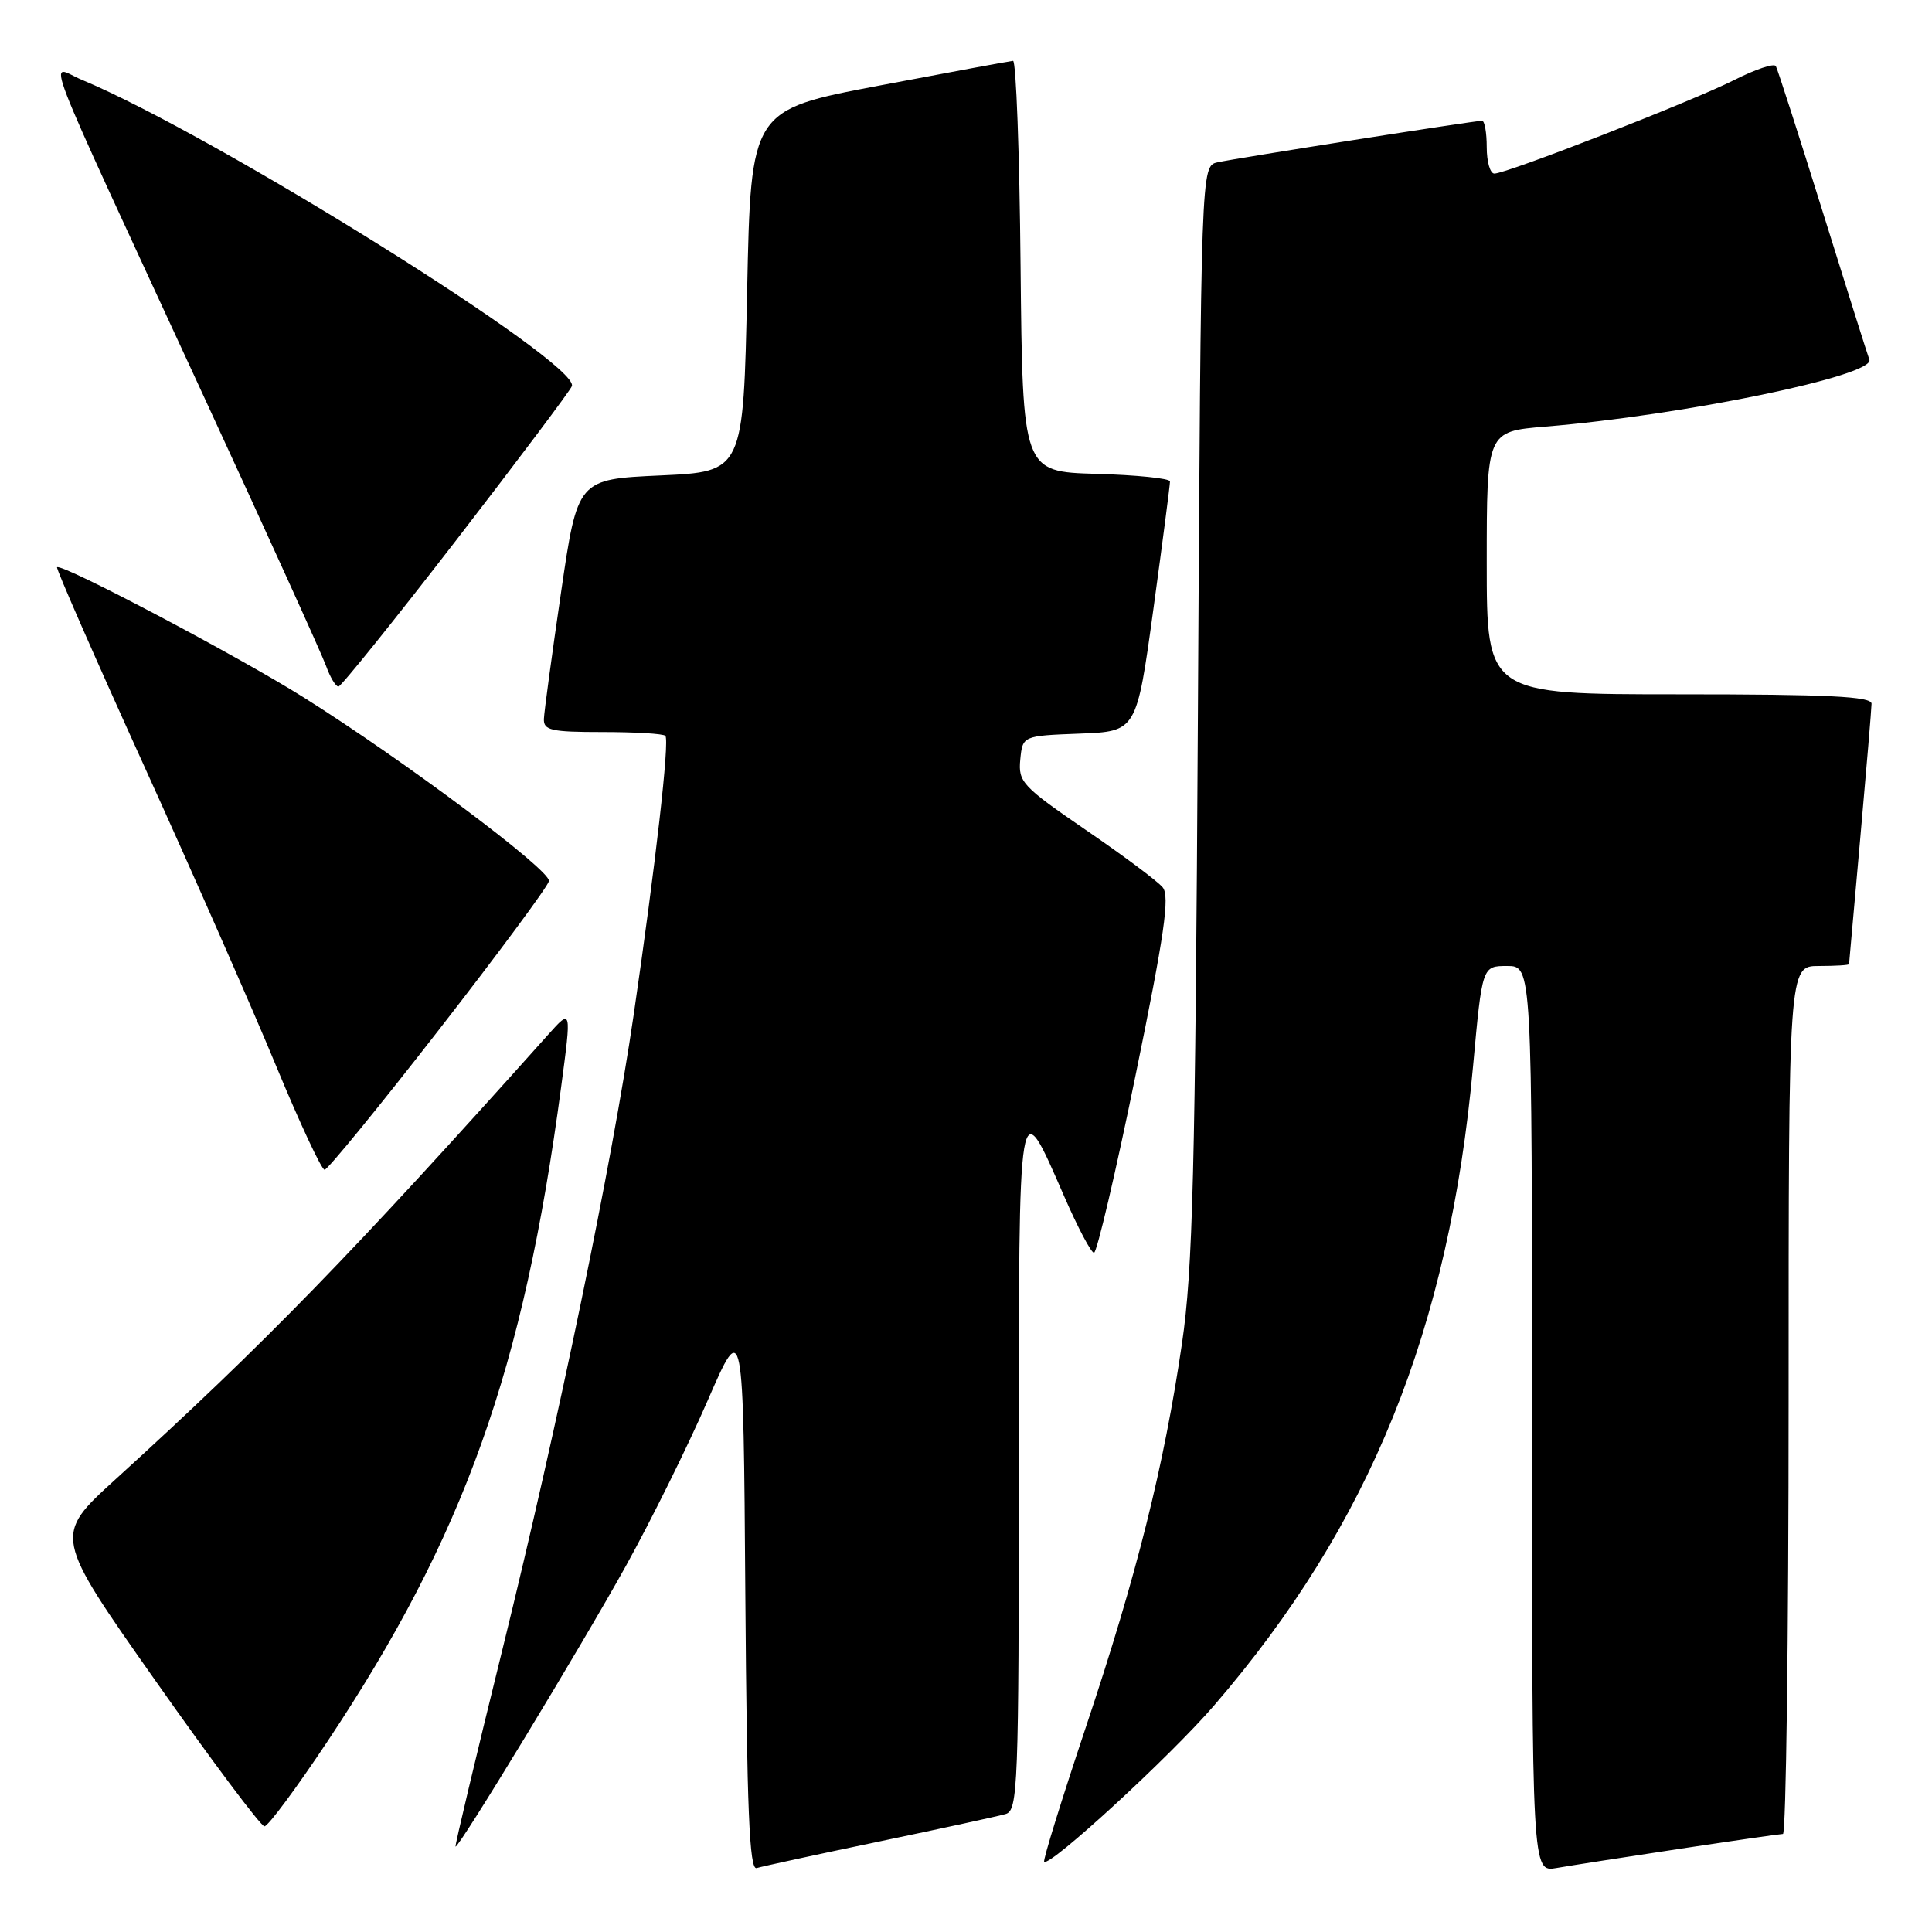 <?xml version="1.0" encoding="UTF-8" standalone="no"?>
<!DOCTYPE svg PUBLIC "-//W3C//DTD SVG 1.1//EN" "http://www.w3.org/Graphics/SVG/1.1/DTD/svg11.dtd" >
<svg xmlns="http://www.w3.org/2000/svg" xmlns:xlink="http://www.w3.org/1999/xlink" version="1.1" viewBox="0 0 256 256">
 <g >
 <path fill="currentColor"
d=" M 116.50 244.01 C 124.75 242.29 132.29 240.65 133.25 240.37 C 134.88 239.90 135.00 236.84 135.00 194.31 C 135.00 143.78 134.88 144.47 141.01 158.52 C 142.80 162.63 144.58 166.00 144.96 166.00 C 145.34 166.00 147.82 155.43 150.46 142.52 C 154.30 123.80 155.03 118.74 154.06 117.58 C 153.40 116.77 148.81 113.35 143.87 109.97 C 135.45 104.20 134.91 103.61 135.19 100.66 C 135.50 97.50 135.50 97.50 143.05 97.21 C 150.60 96.92 150.60 96.92 152.83 80.71 C 154.05 71.80 155.04 64.18 155.03 63.79 C 155.01 63.39 150.61 62.94 145.25 62.79 C 135.50 62.50 135.50 62.50 135.23 35.25 C 135.09 20.26 134.64 8.03 134.23 8.06 C 133.83 8.09 125.85 9.57 116.50 11.34 C 99.50 14.56 99.50 14.56 99.00 38.53 C 98.50 62.50 98.50 62.50 87.52 63.00 C 76.53 63.50 76.53 63.50 74.34 78.50 C 73.13 86.75 72.11 94.29 72.07 95.25 C 72.01 96.77 73.01 97.00 79.83 97.00 C 84.14 97.00 87.89 97.22 88.16 97.50 C 88.75 98.08 86.87 114.56 83.96 134.50 C 81.07 154.25 74.08 188.08 66.59 218.50 C 63.06 232.80 60.26 244.58 60.36 244.68 C 60.70 245.04 77.00 218.20 82.93 207.50 C 86.28 201.45 91.16 191.59 93.76 185.60 C 98.50 174.70 98.50 174.70 98.76 211.31 C 98.97 239.86 99.30 247.84 100.26 247.53 C 100.94 247.32 108.25 245.73 116.50 244.01 Z  M 222.50 244.99 C 229.65 243.91 235.84 243.02 236.25 243.01 C 236.66 243.00 237.00 217.12 237.00 185.50 C 237.00 128.00 237.00 128.00 241.00 128.00 C 243.20 128.00 245.01 127.89 245.01 127.75 C 245.02 127.61 245.69 120.08 246.50 111.00 C 247.31 101.92 247.98 93.94 247.99 93.25 C 248.00 92.28 242.24 92.00 222.50 92.00 C 197.00 92.00 197.00 92.00 197.00 74.59 C 197.00 57.17 197.00 57.17 204.75 56.53 C 223.06 55.03 248.50 49.76 247.70 47.65 C 247.46 47.02 244.67 38.17 241.50 28.00 C 238.33 17.82 235.54 9.17 235.31 8.76 C 235.08 8.35 232.61 9.18 229.82 10.59 C 224.31 13.38 199.66 23.00 198.01 23.00 C 197.45 23.00 197.00 21.43 197.00 19.50 C 197.00 17.57 196.72 16.00 196.38 16.00 C 195.35 16.00 163.66 20.98 161.32 21.51 C 159.14 22.00 159.14 22.00 158.73 94.25 C 158.38 155.31 158.05 168.28 156.62 178.00 C 154.23 194.32 150.64 208.66 143.89 228.83 C 140.67 238.47 138.17 246.51 138.36 246.69 C 139.08 247.42 155.05 232.74 160.86 226.00 C 181.53 202.04 192.01 176.18 195.19 141.25 C 196.40 128.00 196.40 128.00 199.70 128.00 C 203.00 128.00 203.00 128.00 203.00 188.05 C 203.00 248.09 203.00 248.09 206.25 247.52 C 208.04 247.21 215.35 246.07 222.50 244.99 Z  M 43.39 230.75 C 61.52 203.49 69.36 181.54 74.35 144.06 C 75.74 133.62 75.74 133.62 72.62 137.11 C 46.61 166.18 35.13 177.99 15.29 196.03 C 7.09 203.50 7.09 203.50 20.63 222.75 C 28.08 233.34 34.57 242.00 35.04 242.00 C 35.52 242.00 39.27 236.94 43.39 230.75 Z  M 58.12 136.50 C 66.03 126.33 72.61 117.44 72.74 116.75 C 73.01 115.35 53.63 100.83 40.27 92.43 C 31.48 86.90 8.06 74.55 7.56 75.17 C 7.42 75.35 12.61 87.20 19.10 101.50 C 25.59 115.80 33.47 133.69 36.59 141.25 C 39.72 148.81 42.61 155.00 43.01 155.00 C 43.41 155.00 50.21 146.68 58.12 136.50 Z  M 60.48 71.54 C 68.71 60.87 75.60 51.70 75.78 51.16 C 76.80 48.11 28.54 17.96 10.81 10.56 C 6.44 8.74 4.61 4.00 26.99 52.50 C 35.37 70.65 42.67 86.74 43.21 88.25 C 43.75 89.76 44.49 90.98 44.85 90.97 C 45.21 90.95 52.24 82.21 60.48 71.54 Z "/>
</g>
</svg>